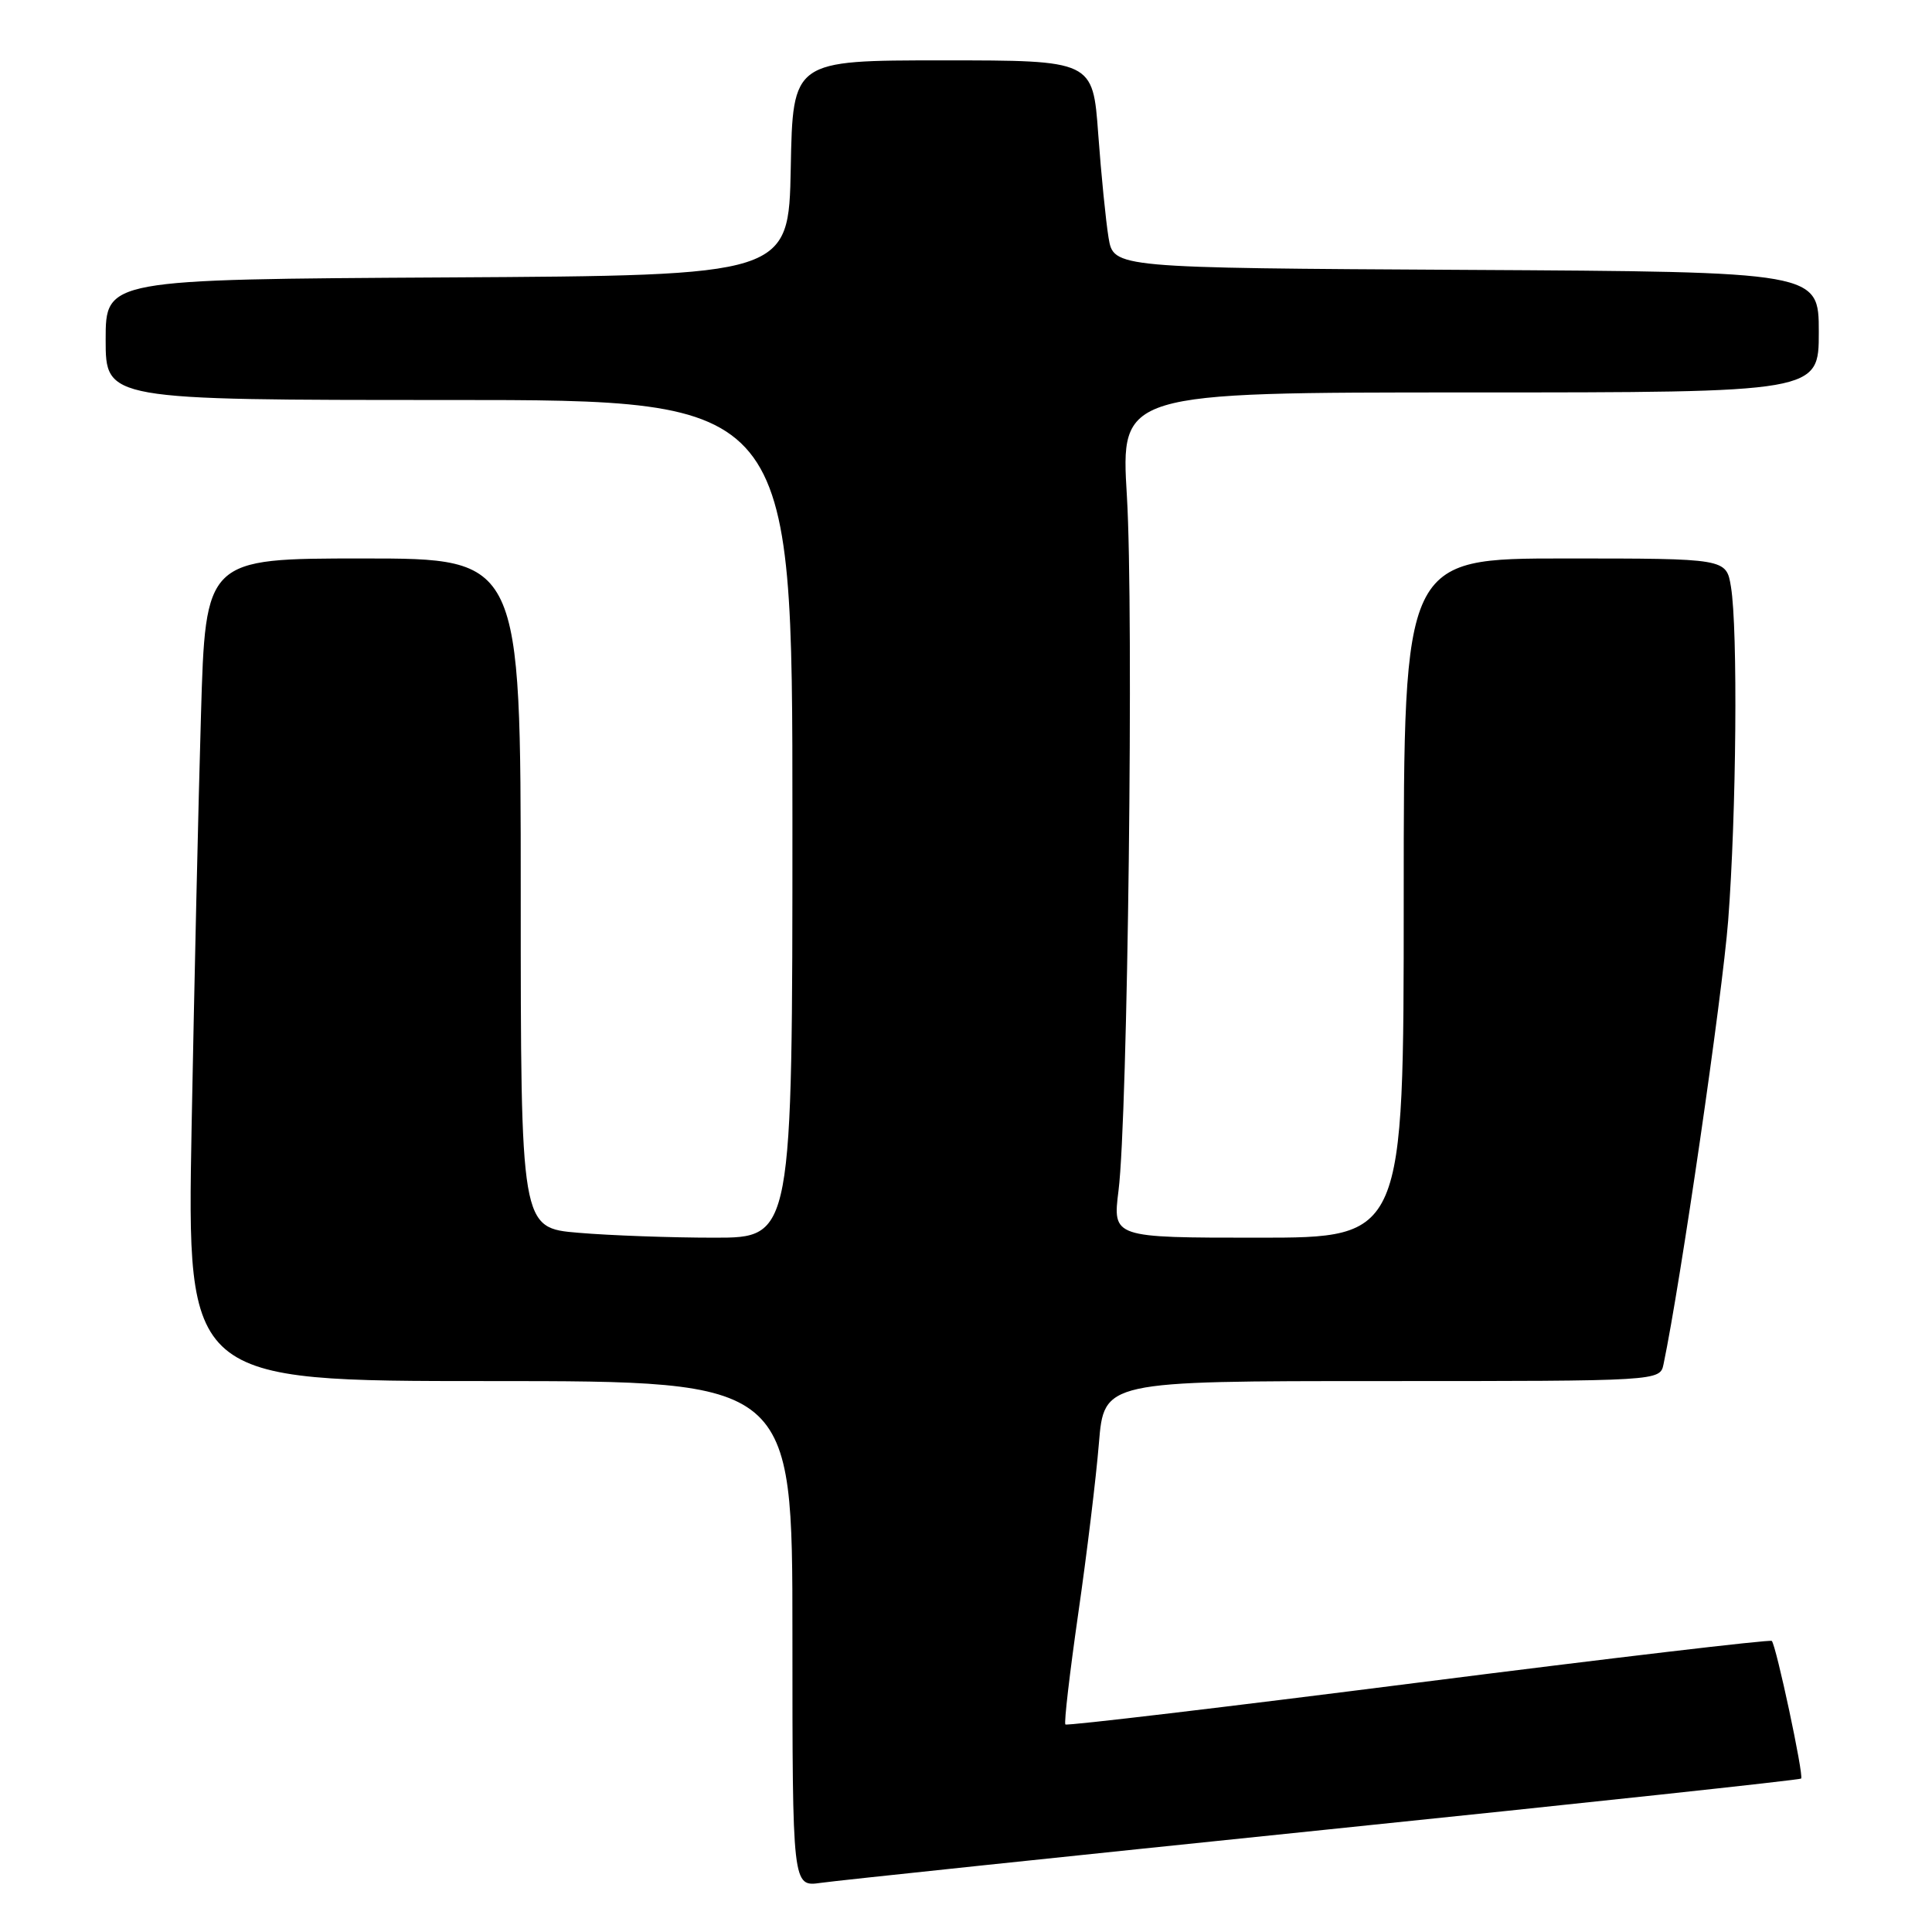 <?xml version="1.0" encoding="UTF-8" standalone="no"?>
<!DOCTYPE svg PUBLIC "-//W3C//DTD SVG 1.1//EN" "http://www.w3.org/Graphics/SVG/1.1/DTD/svg11.dtd" >
<svg xmlns="http://www.w3.org/2000/svg" xmlns:xlink="http://www.w3.org/1999/xlink" version="1.1" viewBox="0 0 256 256">
 <g >
 <path fill="currentColor"
d=" M 175.42 242.47 C 210.03 238.91 238.49 235.85 238.66 235.67 C 239.04 235.29 235.35 218.02 234.77 217.43 C 234.55 217.22 213.49 219.70 187.95 222.95 C 162.42 226.20 141.37 228.70 141.17 228.50 C 140.97 228.30 141.74 221.70 142.87 213.82 C 144.01 205.94 145.24 195.79 145.61 191.25 C 146.29 183.00 146.29 183.00 183.12 183.00 C 219.96 183.00 219.96 183.00 220.43 180.75 C 222.68 170.00 228.21 131.98 228.99 122.00 C 230.08 107.84 230.29 83.38 229.36 77.75 C 228.74 74.00 228.74 74.00 207.37 74.00 C 186.00 74.00 186.00 74.00 186.00 119.00 C 186.00 164.00 186.00 164.00 166.71 164.00 C 147.43 164.00 147.43 164.00 148.21 157.75 C 149.44 148.03 150.24 81.10 149.32 65.75 C 148.49 52.00 148.49 52.00 194.74 52.00 C 241.00 52.00 241.00 52.00 241.00 44.01 C 241.00 36.02 241.00 36.02 194.28 35.76 C 147.56 35.50 147.56 35.50 146.89 31.50 C 146.53 29.30 145.91 23.11 145.52 17.75 C 144.81 8.00 144.81 8.00 124.93 8.00 C 105.05 8.00 105.05 8.00 104.78 22.25 C 104.50 36.50 104.50 36.50 59.25 36.76 C 14.00 37.02 14.00 37.02 14.00 45.01 C 14.00 53.00 14.00 53.00 59.50 53.00 C 105.00 53.00 105.00 53.00 105.00 108.50 C 105.00 164.00 105.00 164.00 94.65 164.00 C 88.96 164.00 80.86 163.71 76.65 163.35 C 69.00 162.71 69.00 162.71 69.00 118.35 C 69.00 74.00 69.00 74.00 48.12 74.00 C 27.23 74.00 27.23 74.00 26.63 94.75 C 26.29 106.16 25.74 130.69 25.39 149.25 C 24.77 183.00 24.77 183.00 64.88 183.00 C 105.00 183.00 105.00 183.00 105.00 216.51 C 105.00 250.02 105.00 250.02 108.75 249.49 C 110.81 249.19 140.81 246.04 175.42 242.47 Z "/>
</g>
</svg>